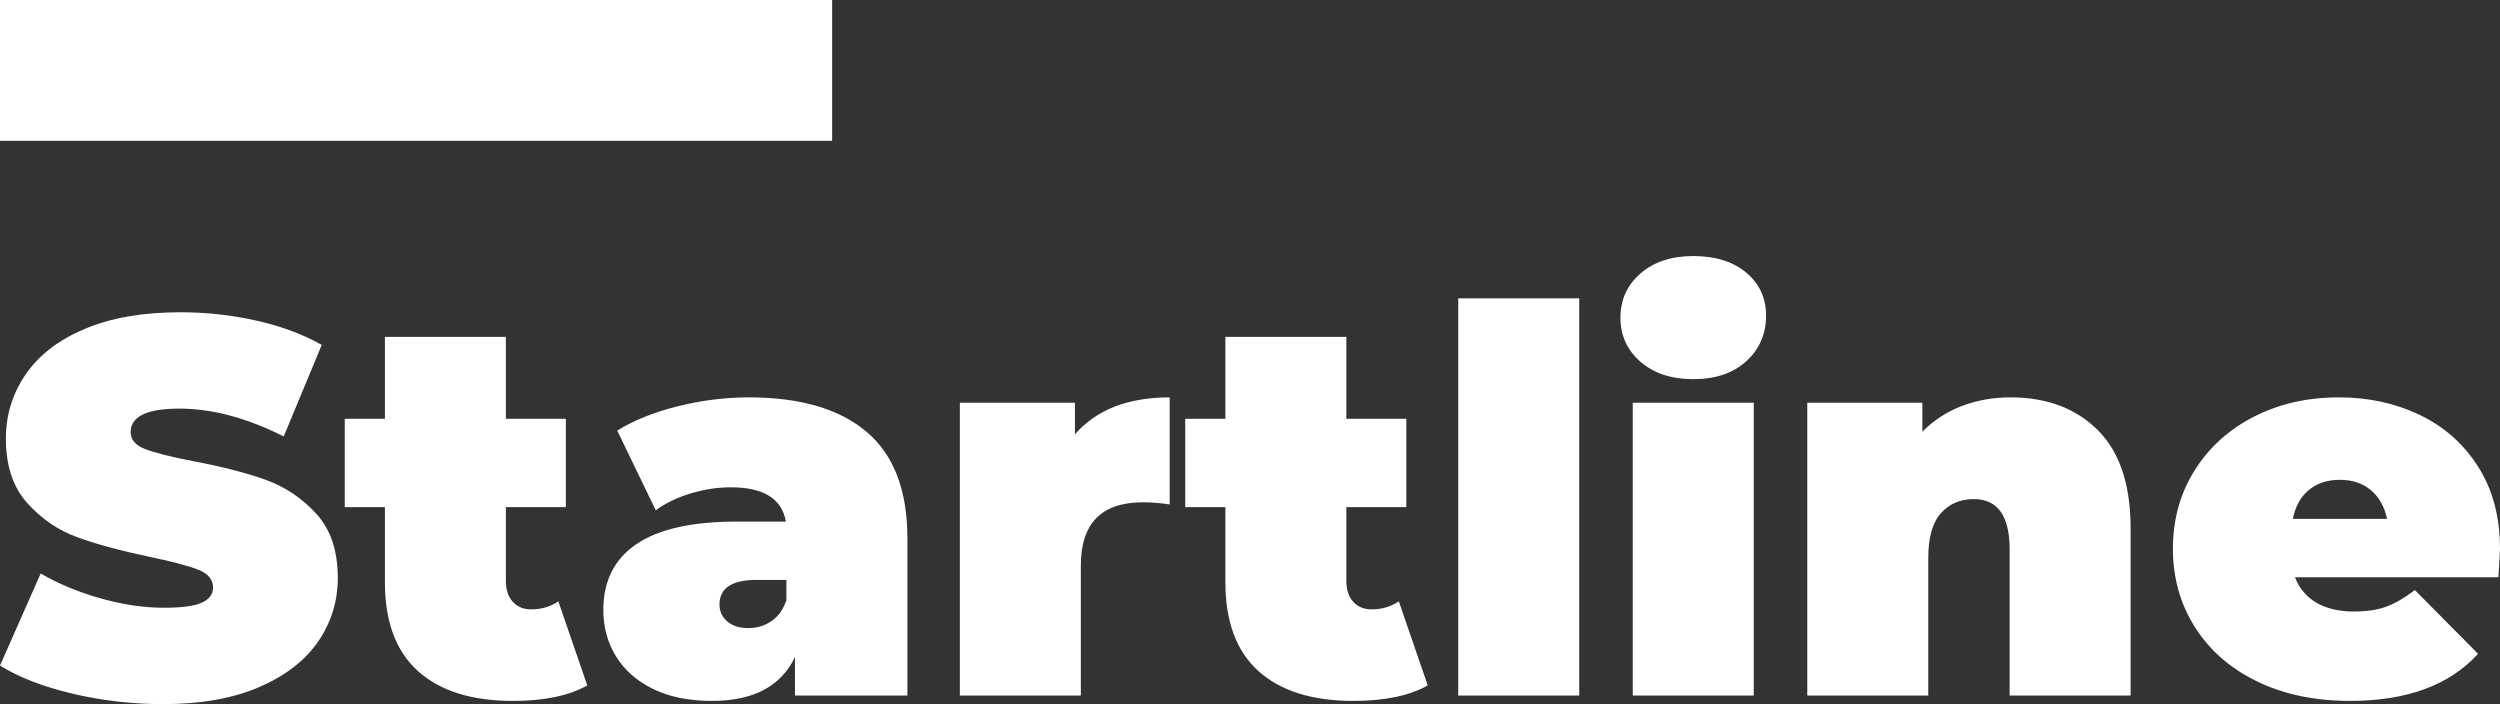 <svg viewBox="383 182.487 380 107.026" width="5000" height="1408.233" xmlns="http://www.w3.org/2000/svg" xmlns:xlink="http://www.w3.org/1999/xlink" preserveAspectRatio="none"><rect x="383" y="182.487" width="380" height="107.026" fill="#333333" stroke="none"/><defs></defs><style>.abTUYkkdPfillColor {fill:#FFFFFF;fill-opacity:1;}.abTUYkkdPstrokeColor-str {stroke:#D9D9D9;stroke-opacity:1;}.aD6z1nYkhcolor {fill:#FFFFFF;fill-opacity:1;}.aD6z1nYkhstrokeColor-str {stroke:#D9D9D9;stroke-opacity:1;}</style><g opacity="1" transform="rotate(0 383 221.406)">
<svg width="380" height="68.107" x="383" y="221.406" version="1.1" preserveAspectRatio="none" viewBox="0.52 -32.84 186.8 33.48">
  <g transform="matrix(1 0 0 1 0 0)" class="aD6z1nYkhcolor"><path id="id-D6z1nYkh9" d="M12.72 0.64Q9.24 0.64 5.94-0.14Q2.64-0.92 0.52-2.24L0.52-2.24L3.56-9.12Q5.56-7.96 8.04-7.26Q10.52-6.56 12.80-6.56L12.80-6.56Q14.76-6.56 15.60-6.94Q16.44-7.32 16.44-8.08L16.44-8.08Q16.44-8.96 15.34-9.40Q14.24-9.84 11.72-10.36L11.72-10.36Q8.48-11.04 6.32-11.82Q4.16-12.60 2.56-14.38Q0.96-16.16 0.96-19.20L0.96-19.20Q0.96-21.84 2.44-24Q3.92-26.16 6.86-27.40Q9.80-28.64 14-28.64L14-28.64Q16.88-28.64 19.66-28.02Q22.44-27.40 24.56-26.20L24.56-26.20L21.72-19.36Q17.60-21.44 13.92-21.44L13.92-21.44Q10.28-21.44 10.28-19.68L10.28-19.68Q10.28-18.84 11.36-18.42Q12.44-18 14.92-17.52L14.92-17.52Q18.12-16.92 20.32-16.14Q22.52-15.36 24.14-13.60Q25.76-11.84 25.76-8.80L25.76-8.80Q25.76-6.16 24.28-4.02Q22.80-1.88 19.86-0.62Q16.92 0.64 12.72 0.64L12.72 0.64Z M42.24-7.04L44.40-0.76Q42.36 0.40 38.84 0.40L38.84 0.40Q34.24 0.40 31.76-1.82Q29.28-4.04 29.28-8.48L29.28-8.48L29.28-14.08L26.28-14.08L26.28-20.68L29.28-20.68L29.28-26.80L38.32-26.80L38.32-20.68L42.80-20.68L42.80-14.08L38.32-14.08L38.32-8.56Q38.32-7.56 38.84-7Q39.36-6.44 40.20-6.44L40.20-6.44Q41.36-6.44 42.24-7.04L42.24-7.04Z M56.48-22.28Q62.24-22.28 65.28-19.70Q68.32-17.12 68.32-11.76L68.32-11.76L68.32 0L59.92 0L59.92-2.88Q58.36 0.40 53.72 0.40L53.72 0.40Q51.12 0.40 49.30-0.50Q47.48-1.40 46.54-2.94Q45.60-4.48 45.60-6.40L45.60-6.40Q45.60-9.64 48.08-11.32Q50.56-13 55.60-13L55.60-13L59.24-13Q58.80-15.56 55.12-15.56L55.12-15.56Q53.64-15.56 52.12-15.10Q50.60-14.64 49.52-13.84L49.52-13.84L46.64-19.80Q48.52-20.96 51.18-21.62Q53.84-22.28 56.48-22.28L56.48-22.28ZM56.44-5.04Q57.40-5.04 58.16-5.56Q58.92-6.08 59.28-7.12L59.28-7.12L59.28-8.64L57.04-8.64Q54.28-8.64 54.28-6.80L54.28-6.80Q54.28-6.04 54.86-5.54Q55.44-5.04 56.44-5.04L56.44-5.04Z M80.84-19.52Q83.24-22.28 87.92-22.28L87.92-22.28L87.92-14.28Q86.84-14.44 85.92-14.44L85.92-14.44Q81.28-14.44 81.28-9.72L81.28-9.72L81.28 0L72.24 0L72.24-21.88L80.84-21.88L80.84-19.52Z M105.04-7.04L107.20-0.76Q105.16 0.40 101.64 0.40L101.64 0.40Q97.04 0.40 94.56-1.82Q92.08-4.04 92.08-8.48L92.08-8.48L92.08-14.08L89.08-14.08L89.08-20.68L92.08-20.68L92.08-26.80L101.12-26.80L101.12-20.68L105.60-20.68L105.60-14.08L101.12-14.08L101.12-8.56Q101.12-7.56 101.64-7Q102.16-6.44 103.00-6.44L103.00-6.44Q104.16-6.44 105.04-7.04L105.04-7.04Z M109.48 0L109.48-29.68L118.52-29.68L118.52 0L109.48 0Z M122.52 0L122.52-21.88L131.56-21.88L131.56 0L122.52 0ZM127.04-23.64Q124.60-23.64 123.10-24.94Q121.60-26.24 121.60-28.24L121.60-28.24Q121.60-30.24 123.10-31.54Q124.60-32.84 127.04-32.84L127.04-32.84Q129.52-32.84 131.00-31.60Q132.48-30.36 132.48-28.40L132.48-28.40Q132.48-26.32 131.00-24.98Q129.52-23.64 127.04-23.64L127.04-23.64Z M150.76-22.28Q154.80-22.28 157.26-19.84Q159.72-17.40 159.72-12.48L159.72-12.48L159.72 0L150.68 0L150.68-10.92Q150.68-14.68 148.00-14.68L148.00-14.68Q146.48-14.68 145.54-13.62Q144.60-12.56 144.60-10.28L144.60-10.28L144.60 0L135.56 0L135.56-21.88L144.16-21.88L144.16-19.72Q145.44-21 147.12-21.64Q148.80-22.28 150.76-22.28L150.76-22.28Z M187.32-10.96Q187.32-10.76 187.20-8.84L187.20-8.84L172.00-8.84Q172.48-7.60 173.60-6.94Q174.72-6.28 176.40-6.28L176.40-6.28Q177.84-6.28 178.82-6.64Q179.80-7 180.96-7.88L180.96-7.88L185.68-3.12Q182.48 0.40 176.12 0.40L176.12 0.40Q172.16 0.40 169.16-1.06Q166.16-2.52 164.52-5.12Q162.88-7.72 162.88-10.96L162.88-10.96Q162.88-14.24 164.50-16.82Q166.12-19.40 168.94-20.84Q171.76-22.28 175.28-22.28L175.28-22.28Q178.60-22.28 181.34-20.96Q184.08-19.64 185.70-17.08Q187.32-14.52 187.32-10.96L187.32-10.96ZM175.36-16.12Q173.96-16.12 173.04-15.36Q172.12-14.60 171.84-13.20L171.84-13.20L178.88-13.20Q178.60-14.56 177.68-15.34Q176.76-16.12 175.36-16.12L175.36-16.12Z"/></g>
</svg>
</g><g opacity="1" transform="rotate(0 383 182.487)">
<svg width="126.485" height="21.405" x="383" y="182.487" version="1.1" preserveAspectRatio="none" viewBox="0 0 126.485 21.405">
  <defs><rect x="0" y="0" width="126.485" height="21.405" rx="0%" ry="0%" id="id-bTUYkkdP"></rect></defs><use class="abTUYkkdPfillColor abTUYkkdPstrokeColor-str" style="stroke-width:0;" xlink:href="#id-bTUYkkdP"></use>
</svg>
</g></svg>